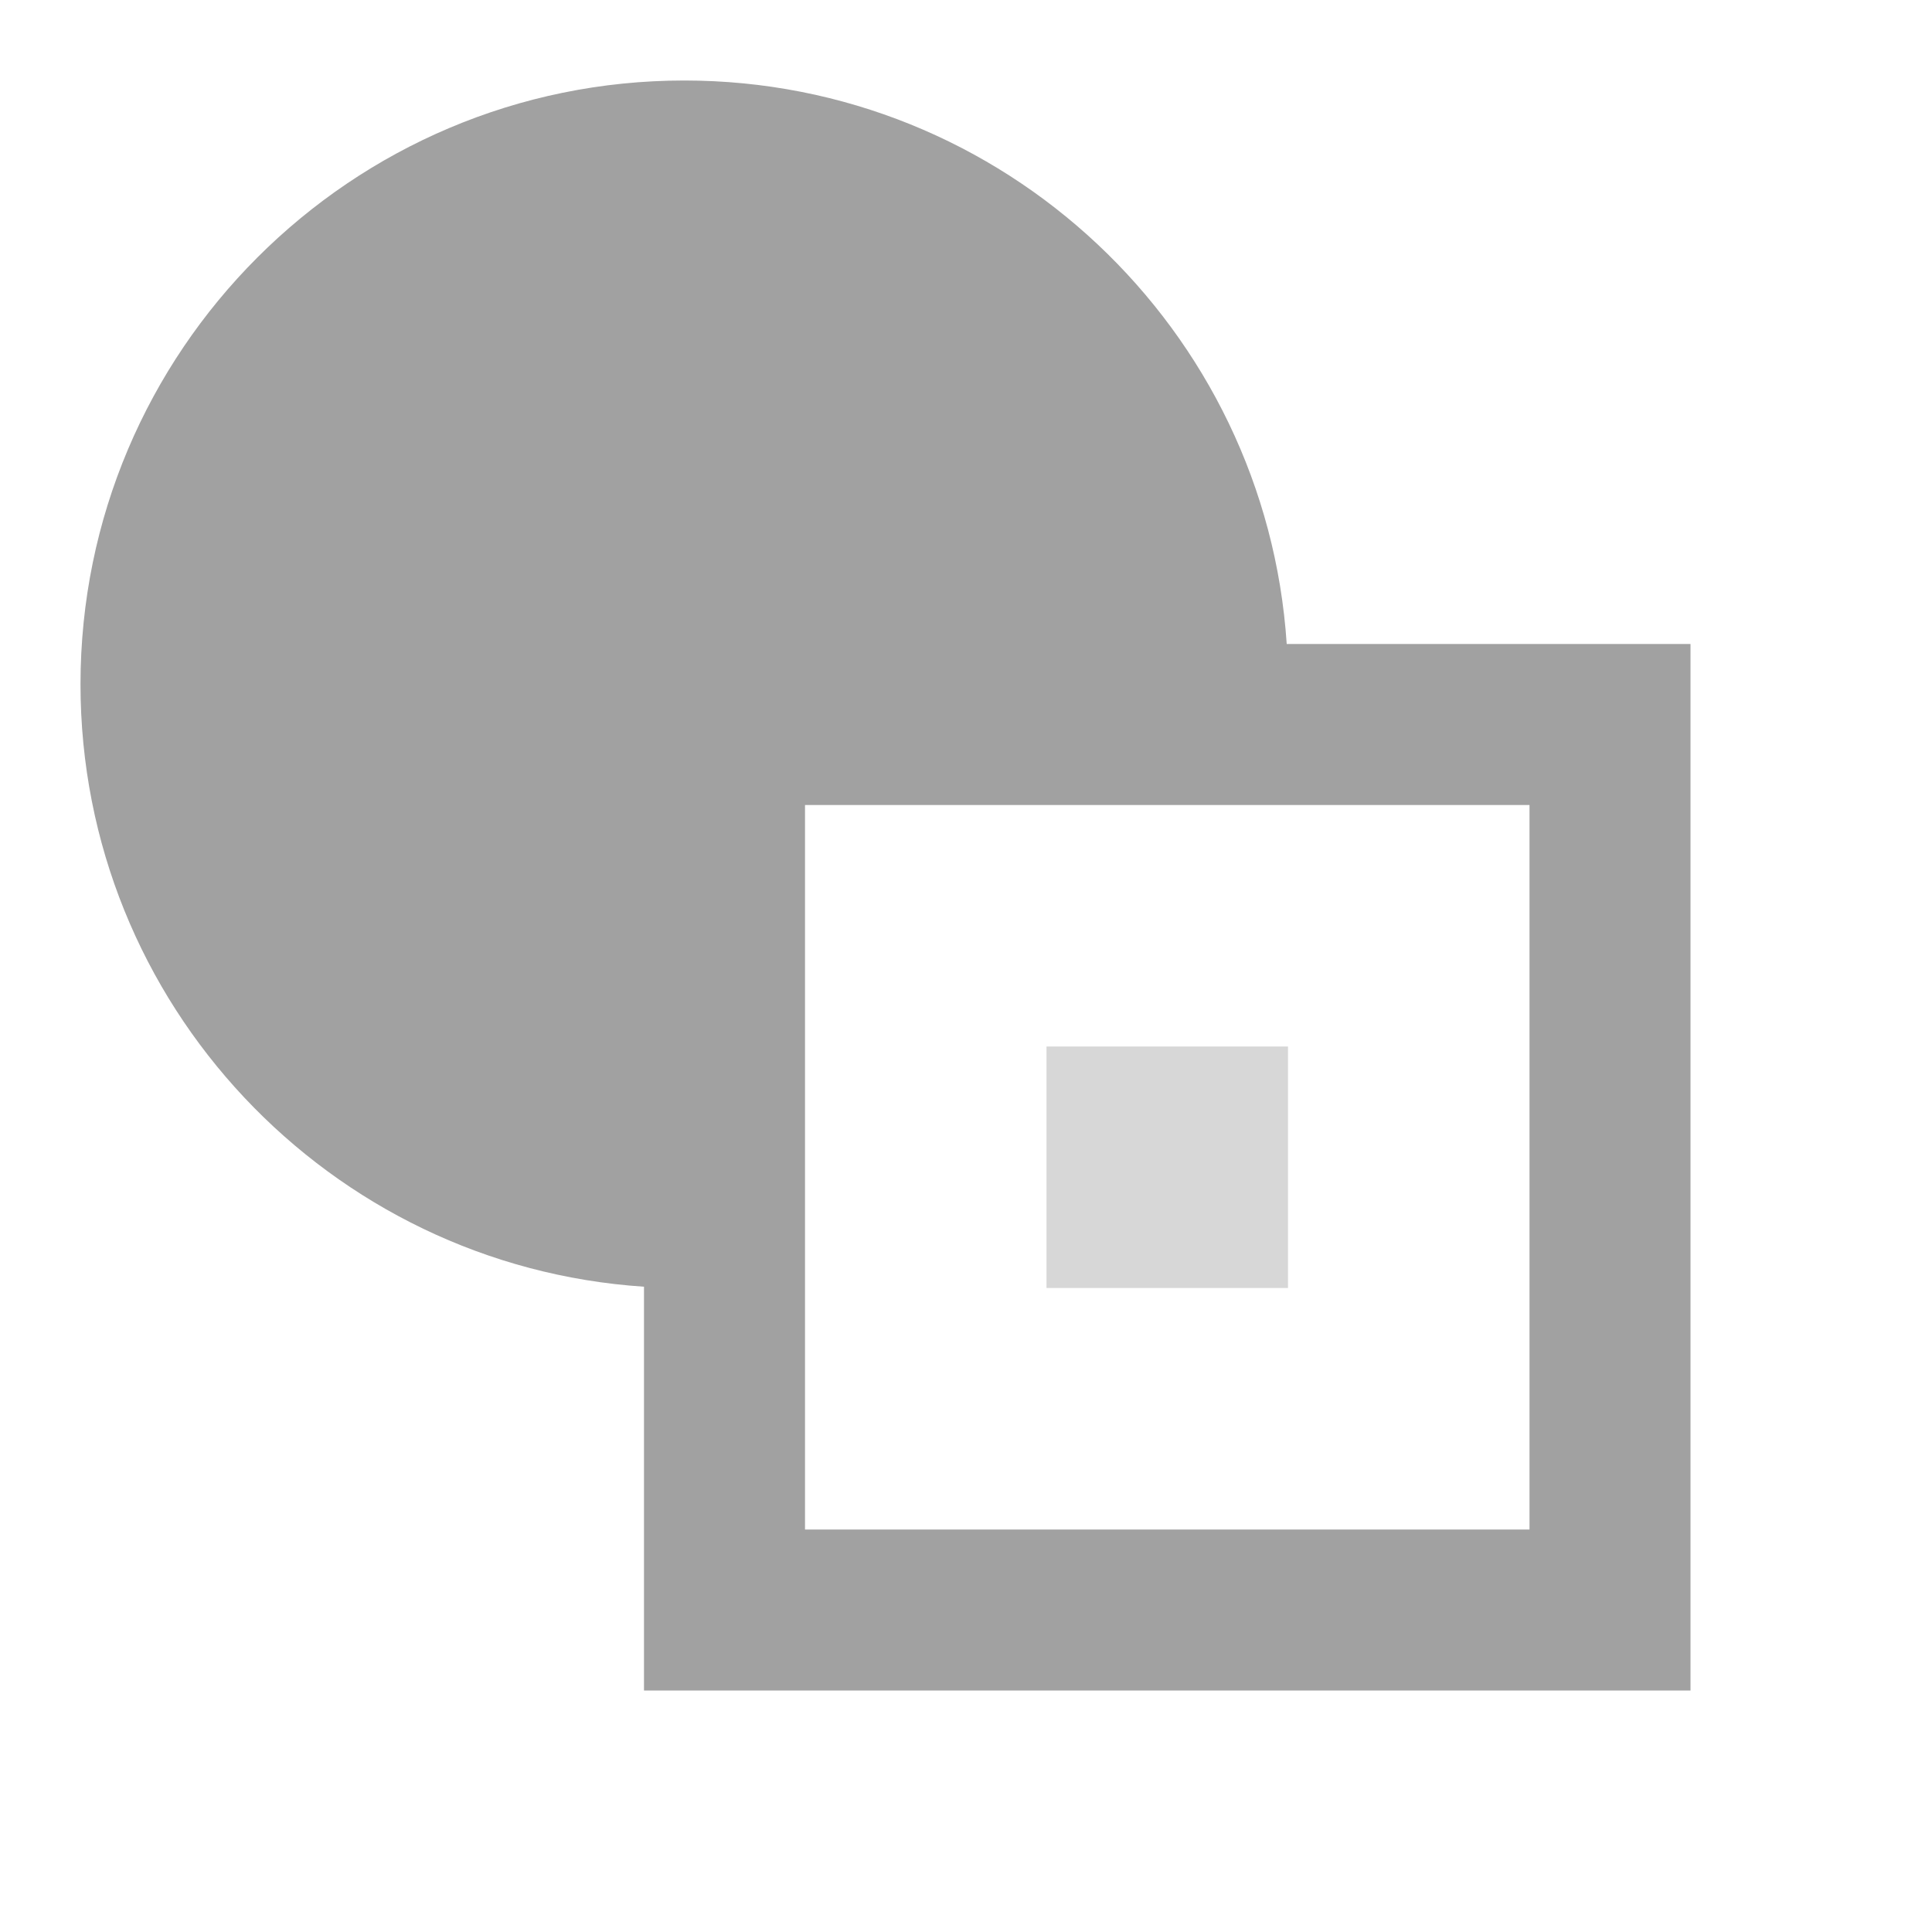 <?xml version="1.0" encoding="UTF-8" standalone="no"?><!-- Generator: Gravit.io --><svg xmlns="http://www.w3.org/2000/svg" xmlns:xlink="http://www.w3.org/1999/xlink" style="isolation:isolate" viewBox="2411 331 24 24" width="24" height="24"><g id="nested-compound"><g opacity="0"><rect x="2411" y="331" width="24" height="24" transform="matrix(1,0,0,1,0,0)" id="Icon Background" fill="rgb(37,86,132)"/></g><path d=" M 2426.984 339 C 2426.726 335.093 2423.471 332 2419.5 332 L 2419.5 332 C 2415.361 332 2412 335.361 2412 339.5 L 2412 339.5 C 2412 343.471 2415.093 346.726 2419 346.984 L 2419 352 L 2432 352 L 2432 339 L 2426.984 339 Z  M 2421 341 L 2430 341 L 2430 350 L 2421 350 L 2421 341 Z " fill-rule="evenodd" id="Fill-B" fill="rgb(161,161,161)"/><path d=" M 2424 344 L 2427 344 L 2427 347 L 2424 347 L 2424 344 Z " id="Fill-A" fill="rgb(215,215,215)"/></g></svg>